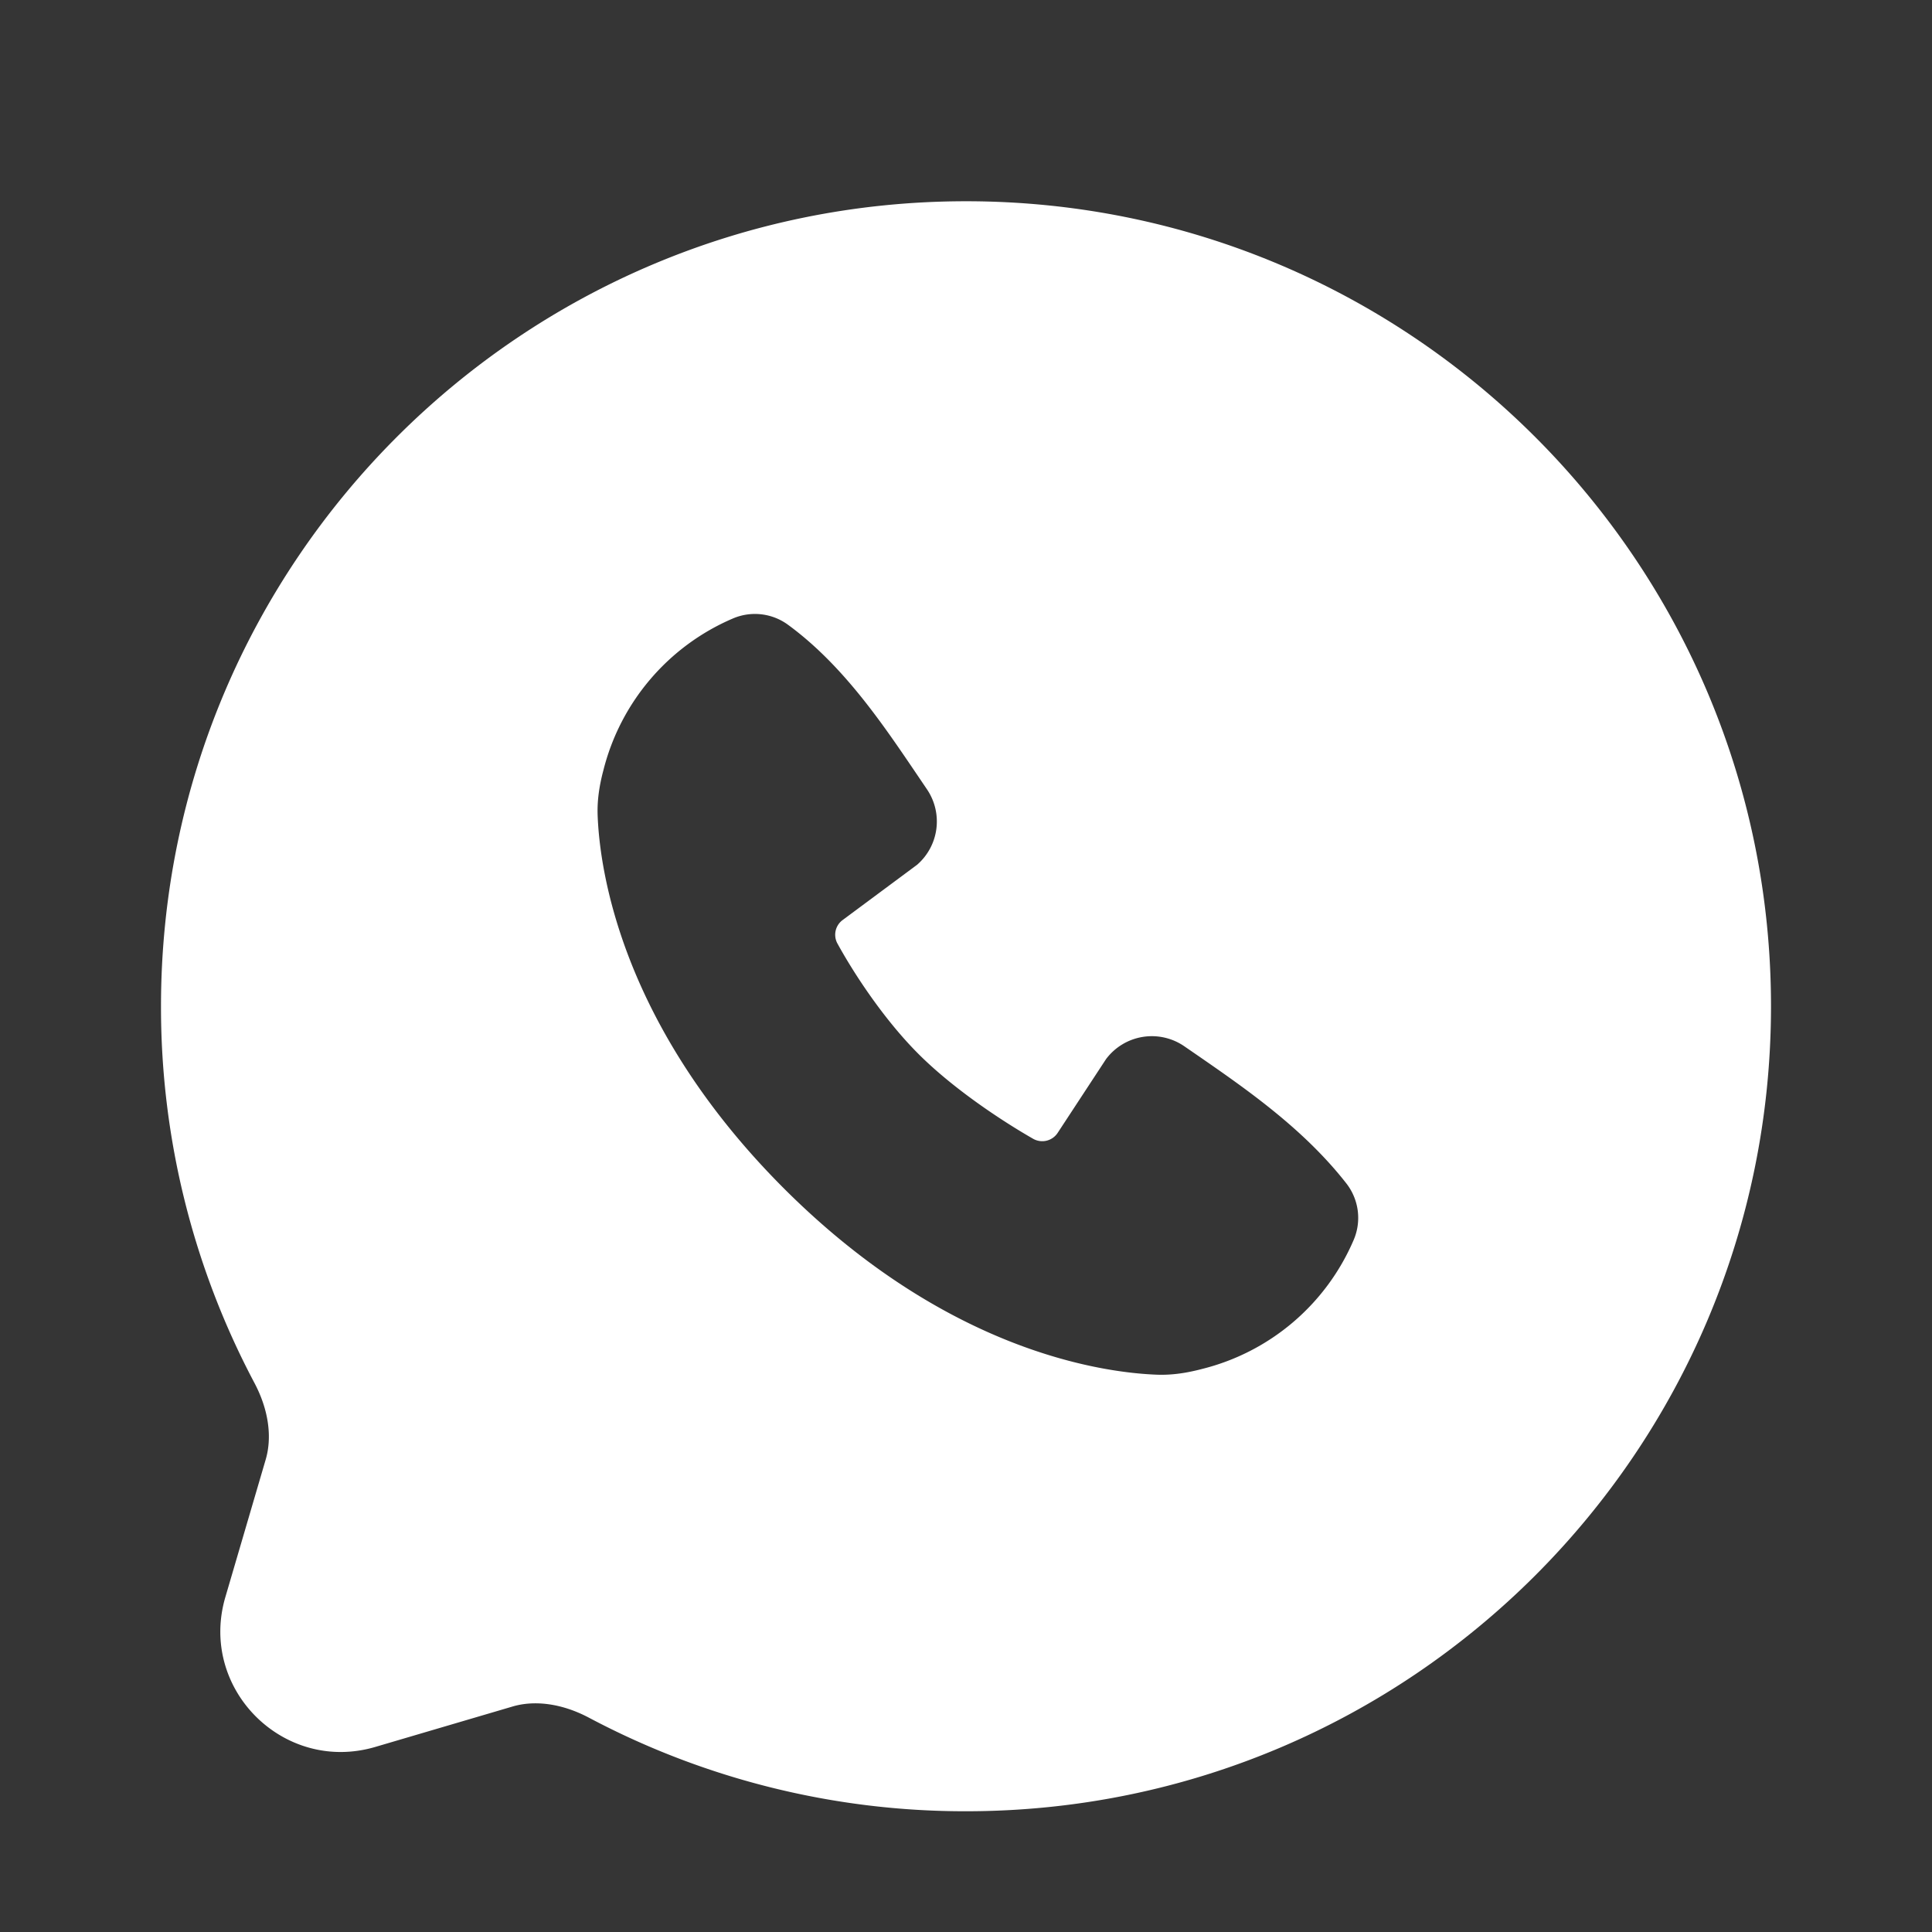 <svg xmlns="http://www.w3.org/2000/svg" width="24" height="24" fill="none"><rect width="100%" height="100%" fill="#333333" stroke="none"/><path fill="#fff" fill-opacity=".01" d="M24 0v24H0V0z"/><path fill="#FFFFFF" fill-rule="evenodd" d="M12 2.5c-5.523 0-10 4.477-10 10a9.96 9.96 0 0 0 1.16 4.678c.183.345.22.685.14.955l-.5 1.705c-.336 1.14.723 2.198 1.862 1.863l1.705-.502c.27-.08.61-.042.955.142A9.961 9.961 0 0 0 12 22.5c5.523 0 10-4.477 10-10s-4.477-10-10-10M9.738 14.763c2.023 2.022 3.954 2.289 4.636 2.314.195.007.374-.025.526-.063l.035-.009a2.778 2.778 0 0 0 1.88-1.6.696.696 0 0 0-.09-.704c-.533-.682-1.248-1.176-1.884-1.615l-.128-.088a.711.711 0 0 0-.973.158l-.6.915a.229.229 0 0 1-.305.076c-.407-.233-1-.629-1.426-1.055-.426-.426-.798-.992-1.007-1.373a.227.227 0 0 1 .067-.291l.924-.686a.712.712 0 0 0 .12-.94l-.134-.198c-.42-.62-.911-1.347-1.593-1.845a.695.695 0 0 0-.684-.075 2.789 2.789 0 0 0-1.607 1.887l-.008.03c-.038.152-.07.33-.063.526.025.682.292 2.613 2.314 4.636" clip-rule="evenodd"/></svg>